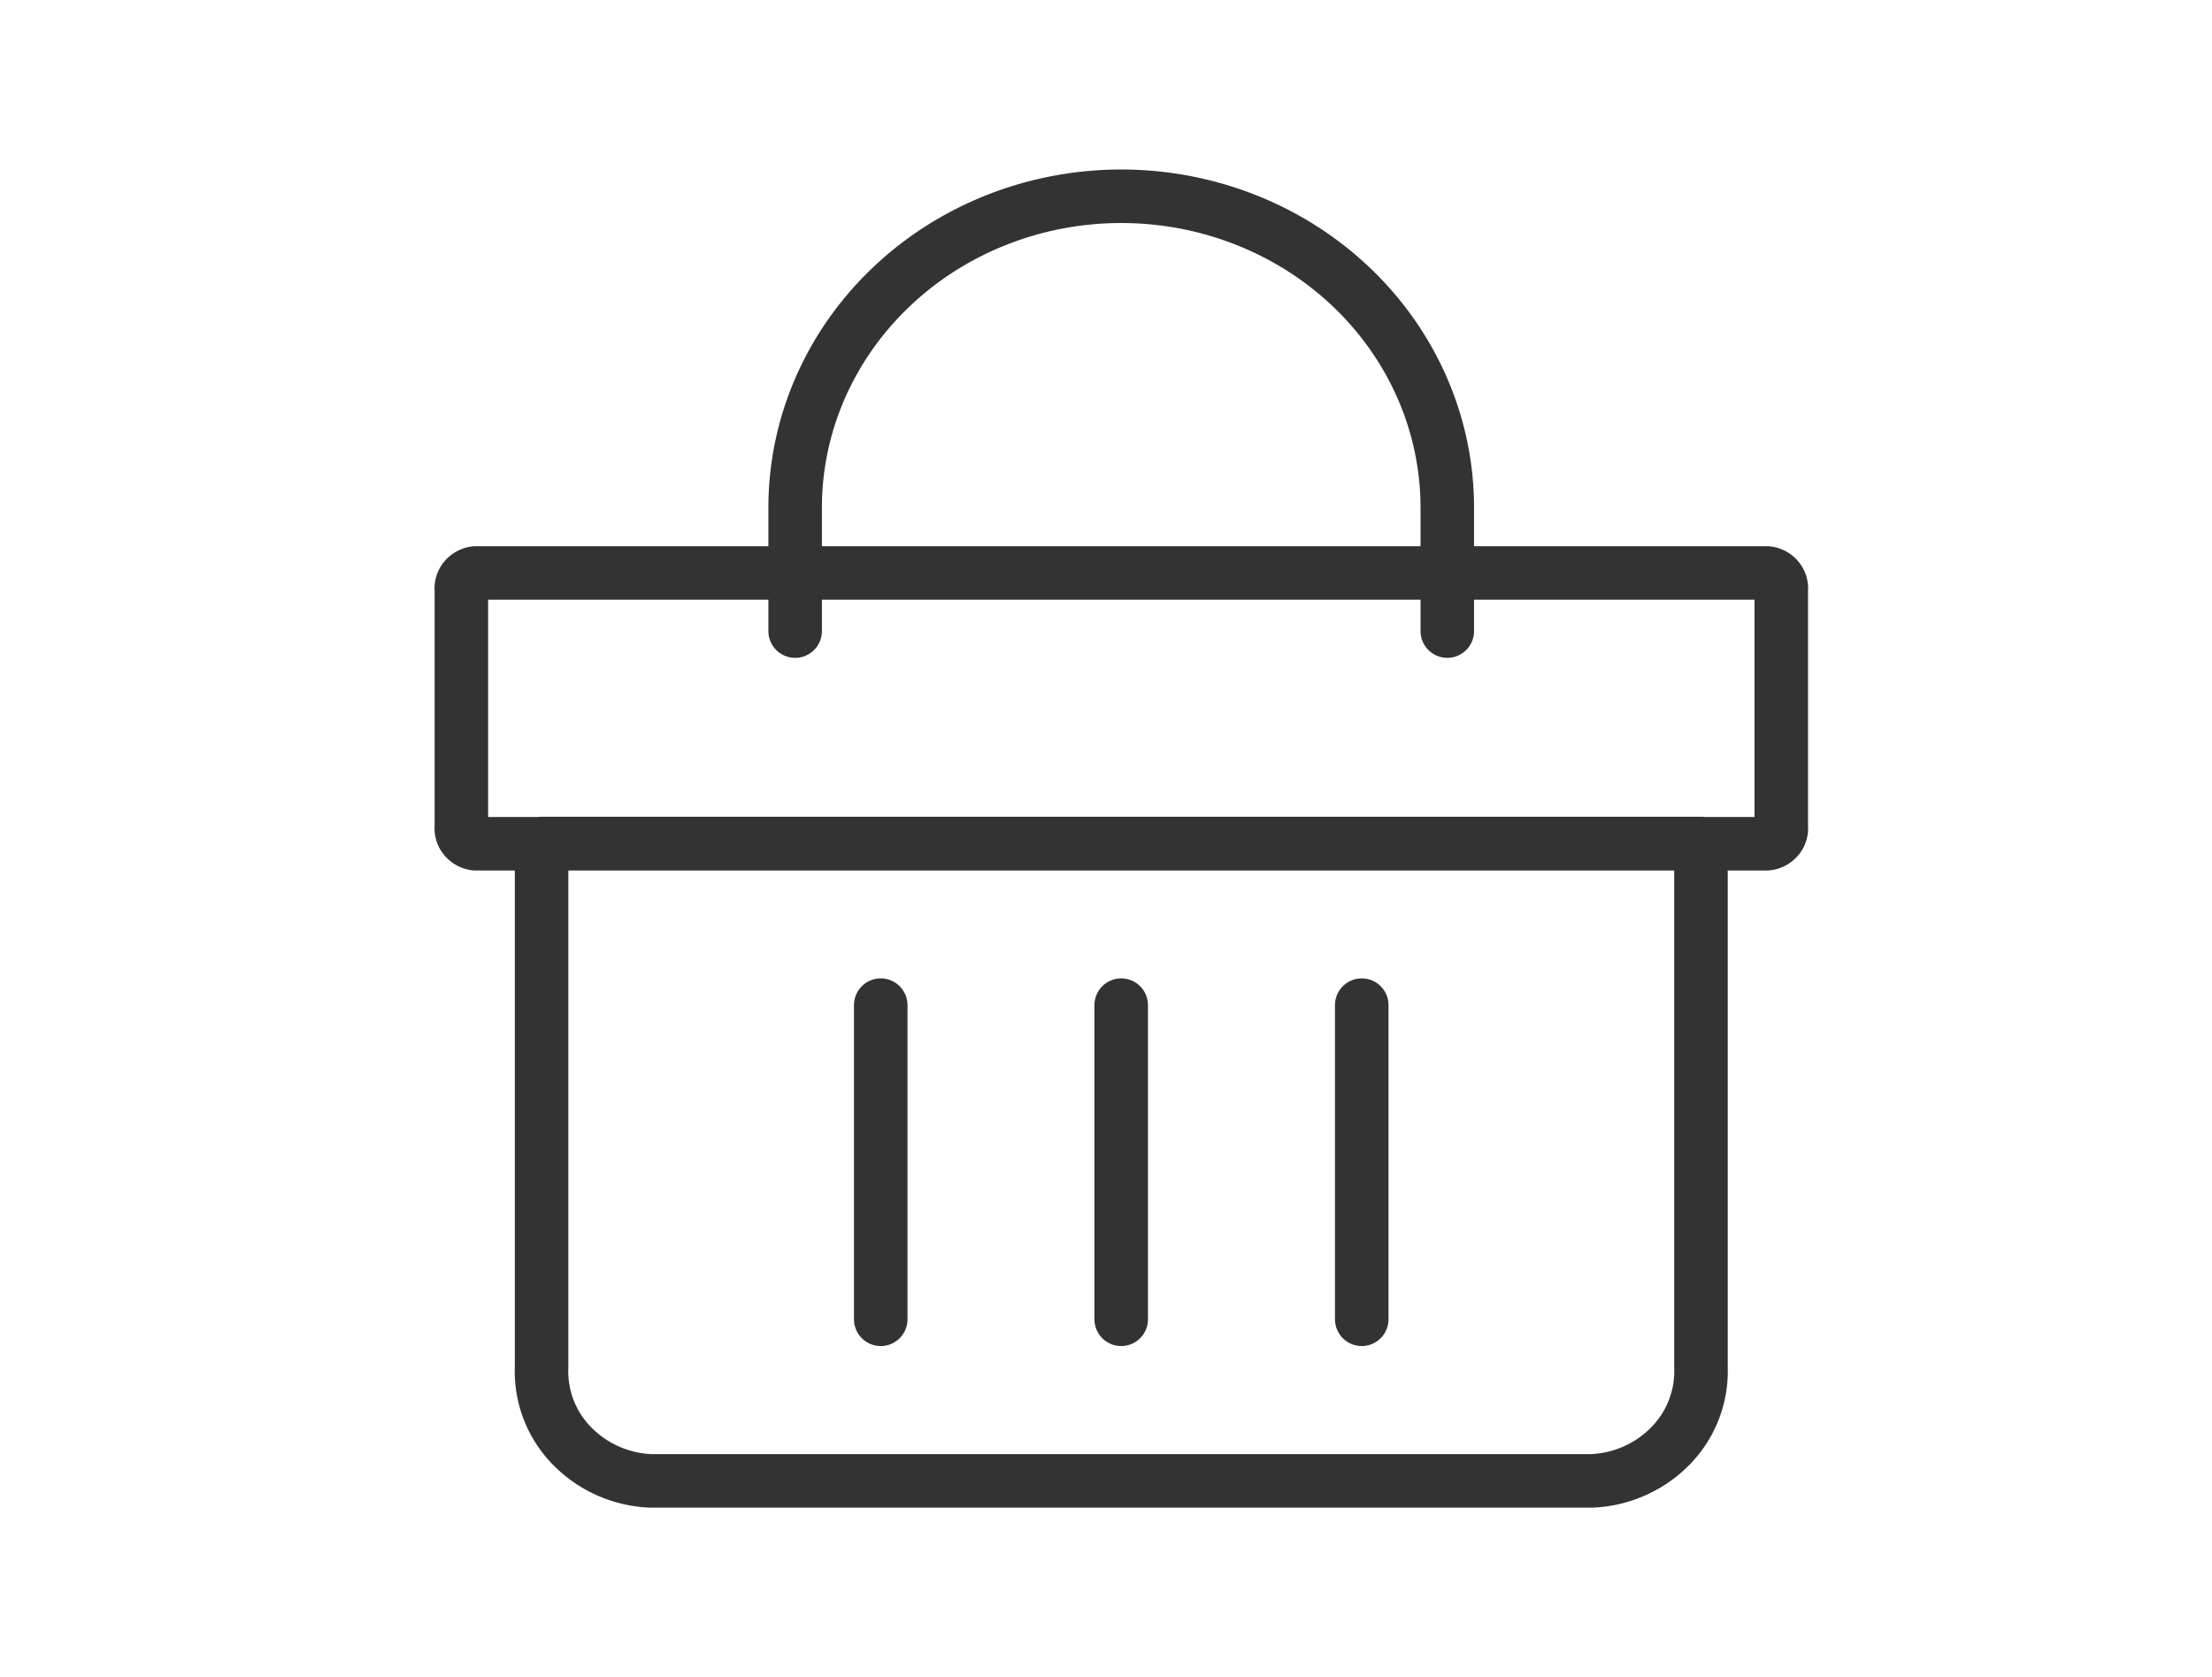 <svg width='62' height='47' fill='none' xmlns='http://www.w3.org/2000/svg'><path d='M22.287 17.685v-3.458c0-2.314.964-4.534 2.678-6.17C26.678 6.42 29.003 5.5 31.427 5.5c2.424 0 4.748.92 6.462 2.556 1.714 1.637 2.677 3.857 2.677 6.171v3.458m-9.14 10.483v8.803m6.742-8.803v8.803m-13.482-8.803v8.803M44.612 41.5H18.24a3.274 3.274 0 0 1-2.22-.992 2.985 2.985 0 0 1-.84-2.2v-14.67h32.496v14.67a2.989 2.989 0 0 1-.842 2.2 3.28 3.28 0 0 1-2.22.992Zm4.913-25.444H13.328a.46.46 0 0 0-.3.162.421.421 0 0 0-.096.317v6.631a.421.421 0 0 0 .095.317c.074.09.182.148.3.162h36.199a.461.461 0 0 0 .304-.16.42.42 0 0 0 .097-.319v-6.631a.42.42 0 0 0-.097-.319.46.46 0 0 0-.304-.16Z' stroke='#333' stroke-width='1.5' stroke-linecap='round' stroke-linejoin='round'/></svg>